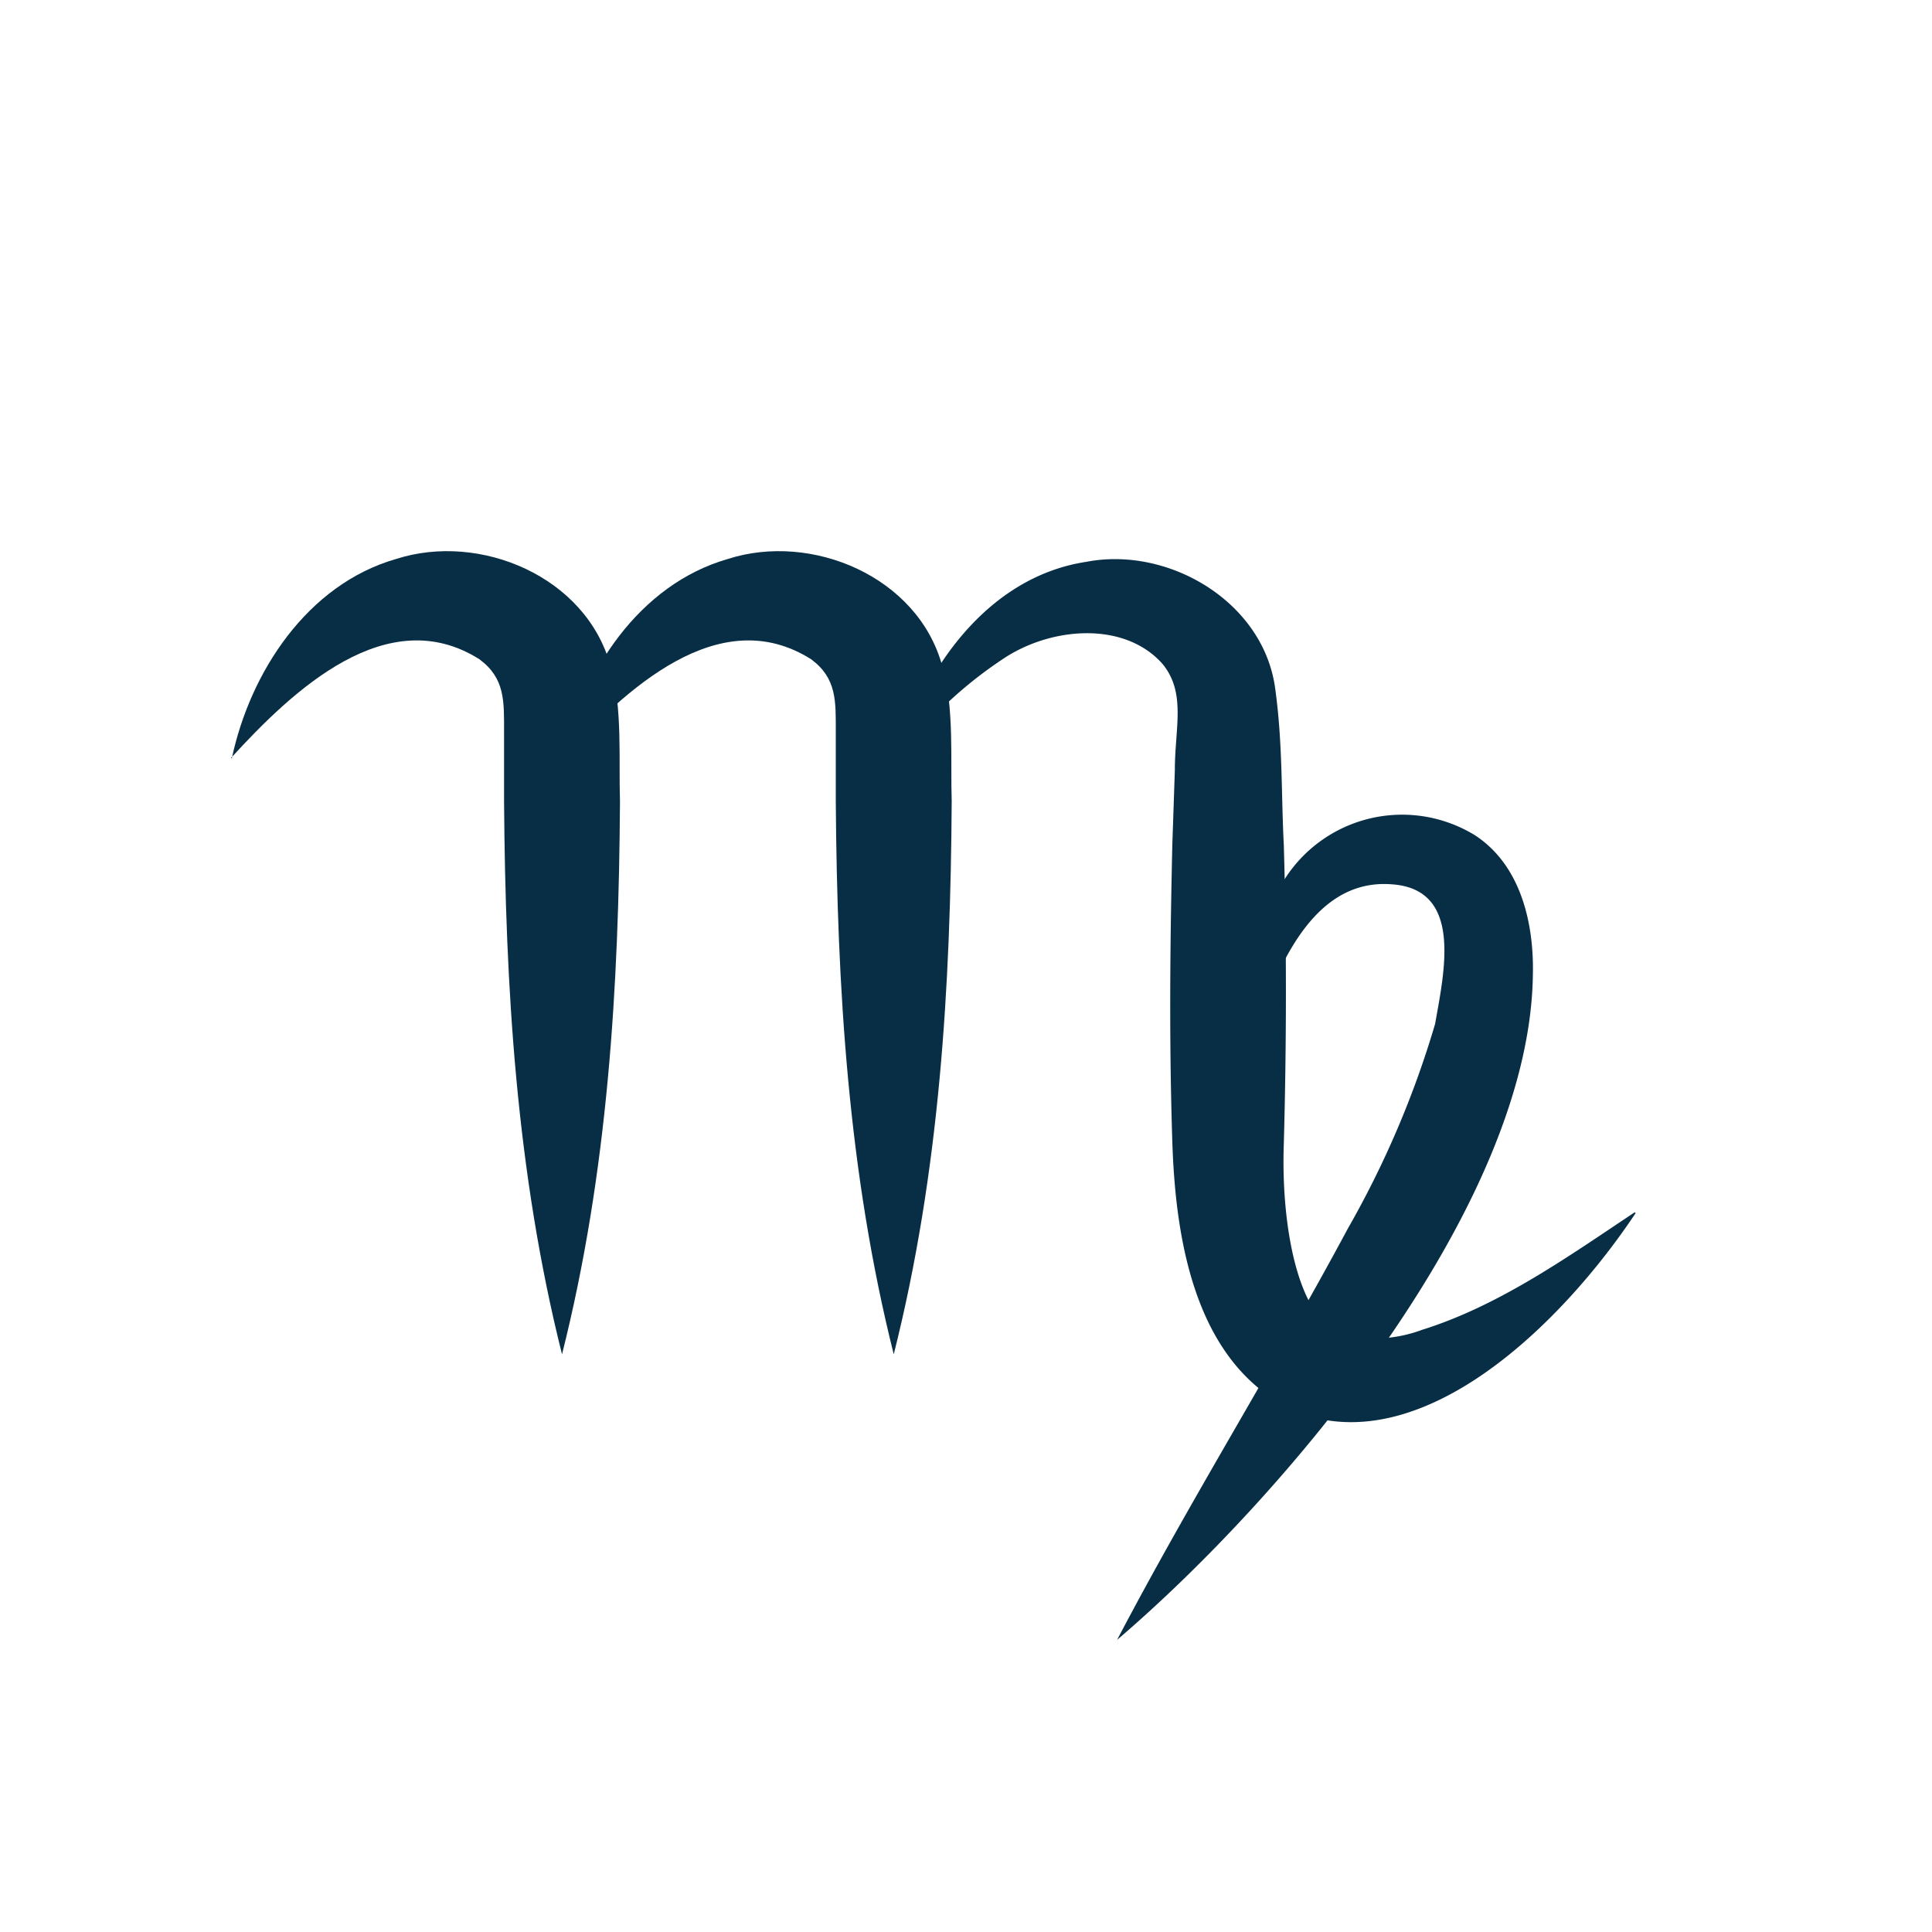 <svg id="Layer_1" data-name="Layer 1" xmlns="http://www.w3.org/2000/svg" viewBox="0 0 100 100"><defs><style>.cls-1{fill:#082e45;}</style></defs><path class="cls-1" d="M12,39.25c.95-4.46,3.9-9,8.51-10.32,4.33-1.39,9.83.91,11.09,5.54.63,2.07.42,4.94.49,7-.06,9.63-.62,19.18-3,28.63-2.37-9.45-2.93-19-3-28.63l0-3.58c0-1.59.06-2.78-1.28-3.77-4.76-3-9.63,1.58-12.86,5.12Z"/><path class="cls-1" d="M29.17,39.25c.95-4.46,3.9-9,8.51-10.32,4.33-1.39,9.83.91,11.09,5.54.63,2.07.42,4.94.49,7-.06,9.63-.62,19.18-3,28.63-2.37-9.45-2.93-19-3-28.63l0-3.58c0-1.59.06-2.78-1.28-3.77-4.76-3-9.63,1.58-12.86,5.12Z"/><path class="cls-1" d="M84.66,62.79C80.79,68.6,73.81,75.31,67.48,73.22c-5.57-2.2-6.63-8.89-6.8-14.1s-.12-10.27,0-15.41l.13-3.85c0-2.2.6-4-.65-5.51-2-2.23-5.8-1.89-8.25-.24a21.75,21.75,0,0,0-5.43,5.14c1.3-4.61,4.65-9.4,9.75-10.17,4.24-.82,9.15,2.05,9.77,6.53.4,2.88.31,5.45.45,8.13.15,5.15.14,10.31,0,15.47-.16,4.42.82,9.94,3.7,10a7.06,7.06,0,0,0,3.46-.38c4-1.25,7.54-3.78,11-6.08Z"/><path class="cls-1" d="M57.82,84.88c3.8-7.25,8.12-14.16,11.95-21.3A49.54,49.54,0,0,0,74.28,53c.49-2.77,1.44-7-2.27-7.23-4.09-.3-5.94,4.38-7.13,7.85a13.78,13.78,0,0,1,1-6.92,7.21,7.21,0,0,1,10.46-3.47c2.45,1.6,3.07,4.71,3,7.29C79.14,62.5,66.57,77.4,57.82,84.88Z"/></svg>